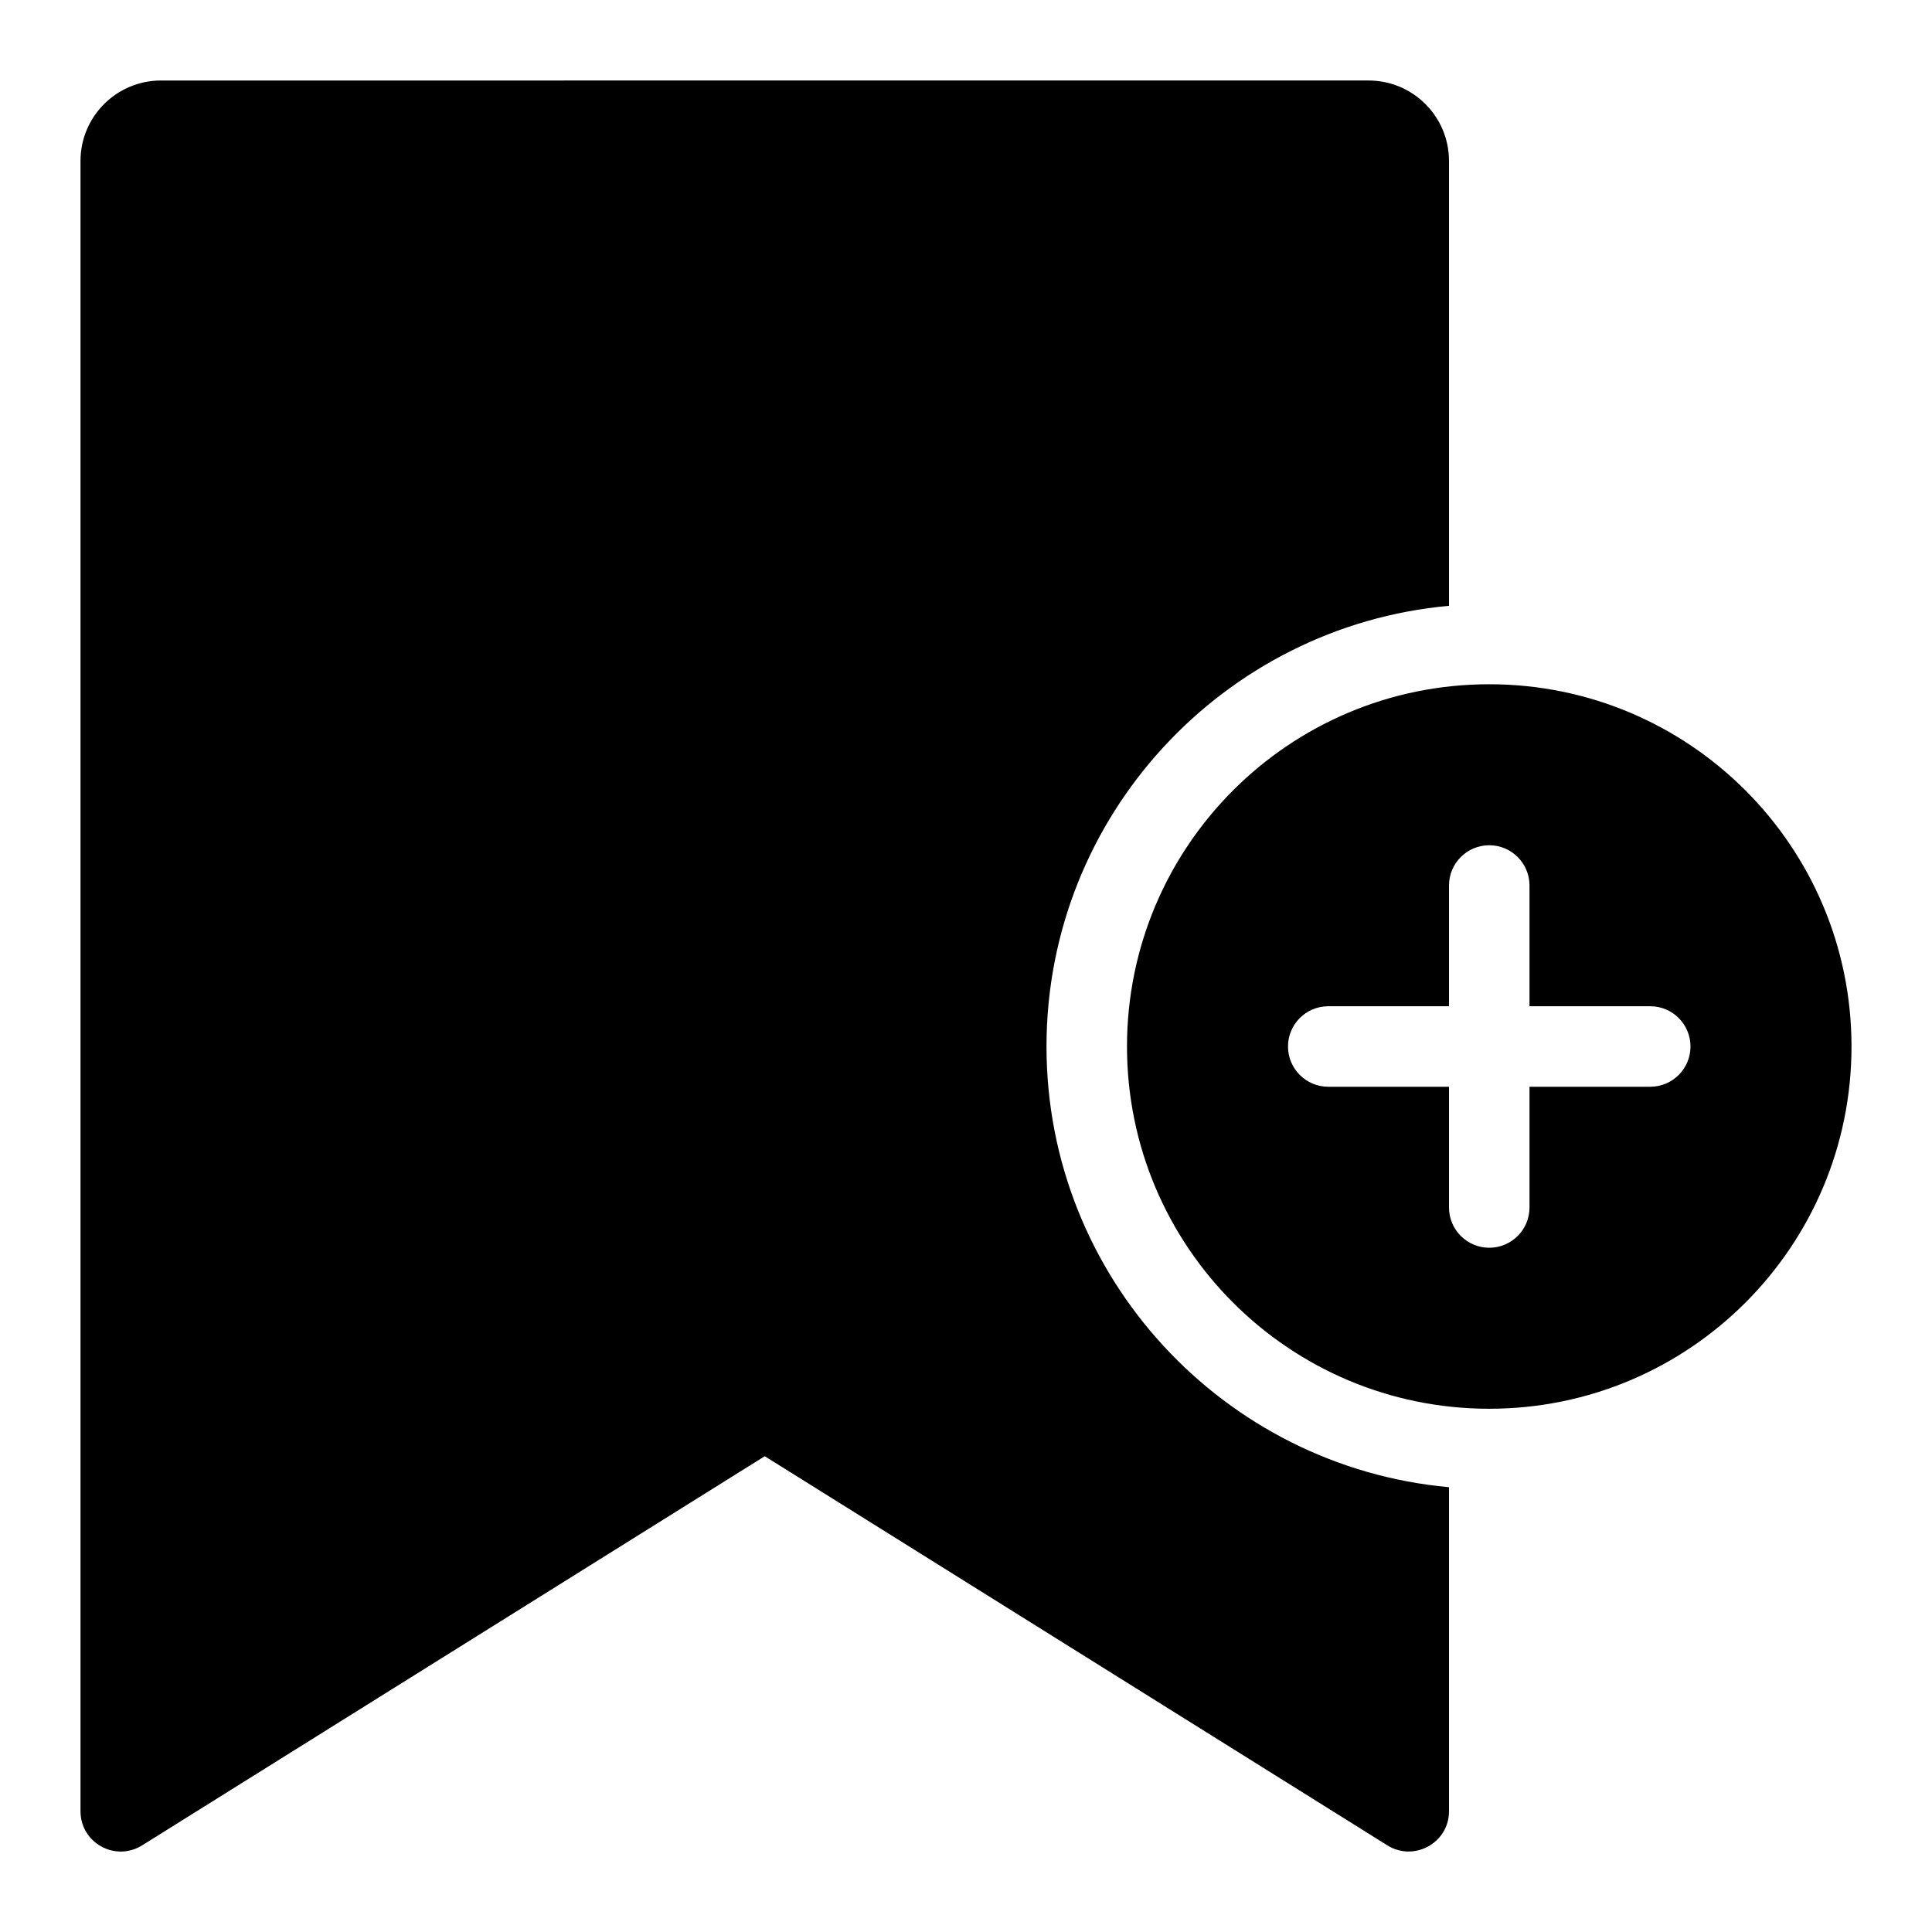 <?xml version="1.0" encoding="utf-8"?>
<!-- Generator: Adobe Illustrator 19.2.1, SVG Export Plug-In . SVG Version: 6.00 Build 0)  -->
<!DOCTYPE svg PUBLIC "-//W3C//DTD SVG 1.1//EN" "http://www.w3.org/Graphics/SVG/1.1/DTD/svg11.dtd">
<svg version="1.1" id="Layer_1" xmlns="http://www.w3.org/2000/svg" xmlns:xlink="http://www.w3.org/1999/xlink" x="0px" y="0px"
	 width="48px" height="48px" viewBox="0 0 48 48" enable-background="new 0 0 48 48" xml:space="preserve">
<path d="M28,26c0,4.971,4.029,9,9,9s9-4.029,9-9s-4.029-9-9-9S28,21.029,28,26z M38,22v3h3c0.552,0,1,0.448,1,1s-0.448,1-1,1h-3v3
	c0,0.552-0.448,1-1,1s-1-0.448-1-1v-3h-3c-0.552,0-1-0.448-1-1s0.448-1,1-1h3v-3c0-0.552,0.448-1,1-1S38,21.448,38,22z"/>
<path d="M3.53,45.848L19,36.179l15.47,9.669C35.129,46.26,36,45.79,36,45v-8.051C30.402,36.442,26,31.728,26,26
	s4.402-10.442,10-10.949V4c0-1.105-0.895-2-2-2H4C2.895,2,2,2.895,2,4v41C2,45.781,2.858,46.265,3.53,45.848z"/>
</svg>

